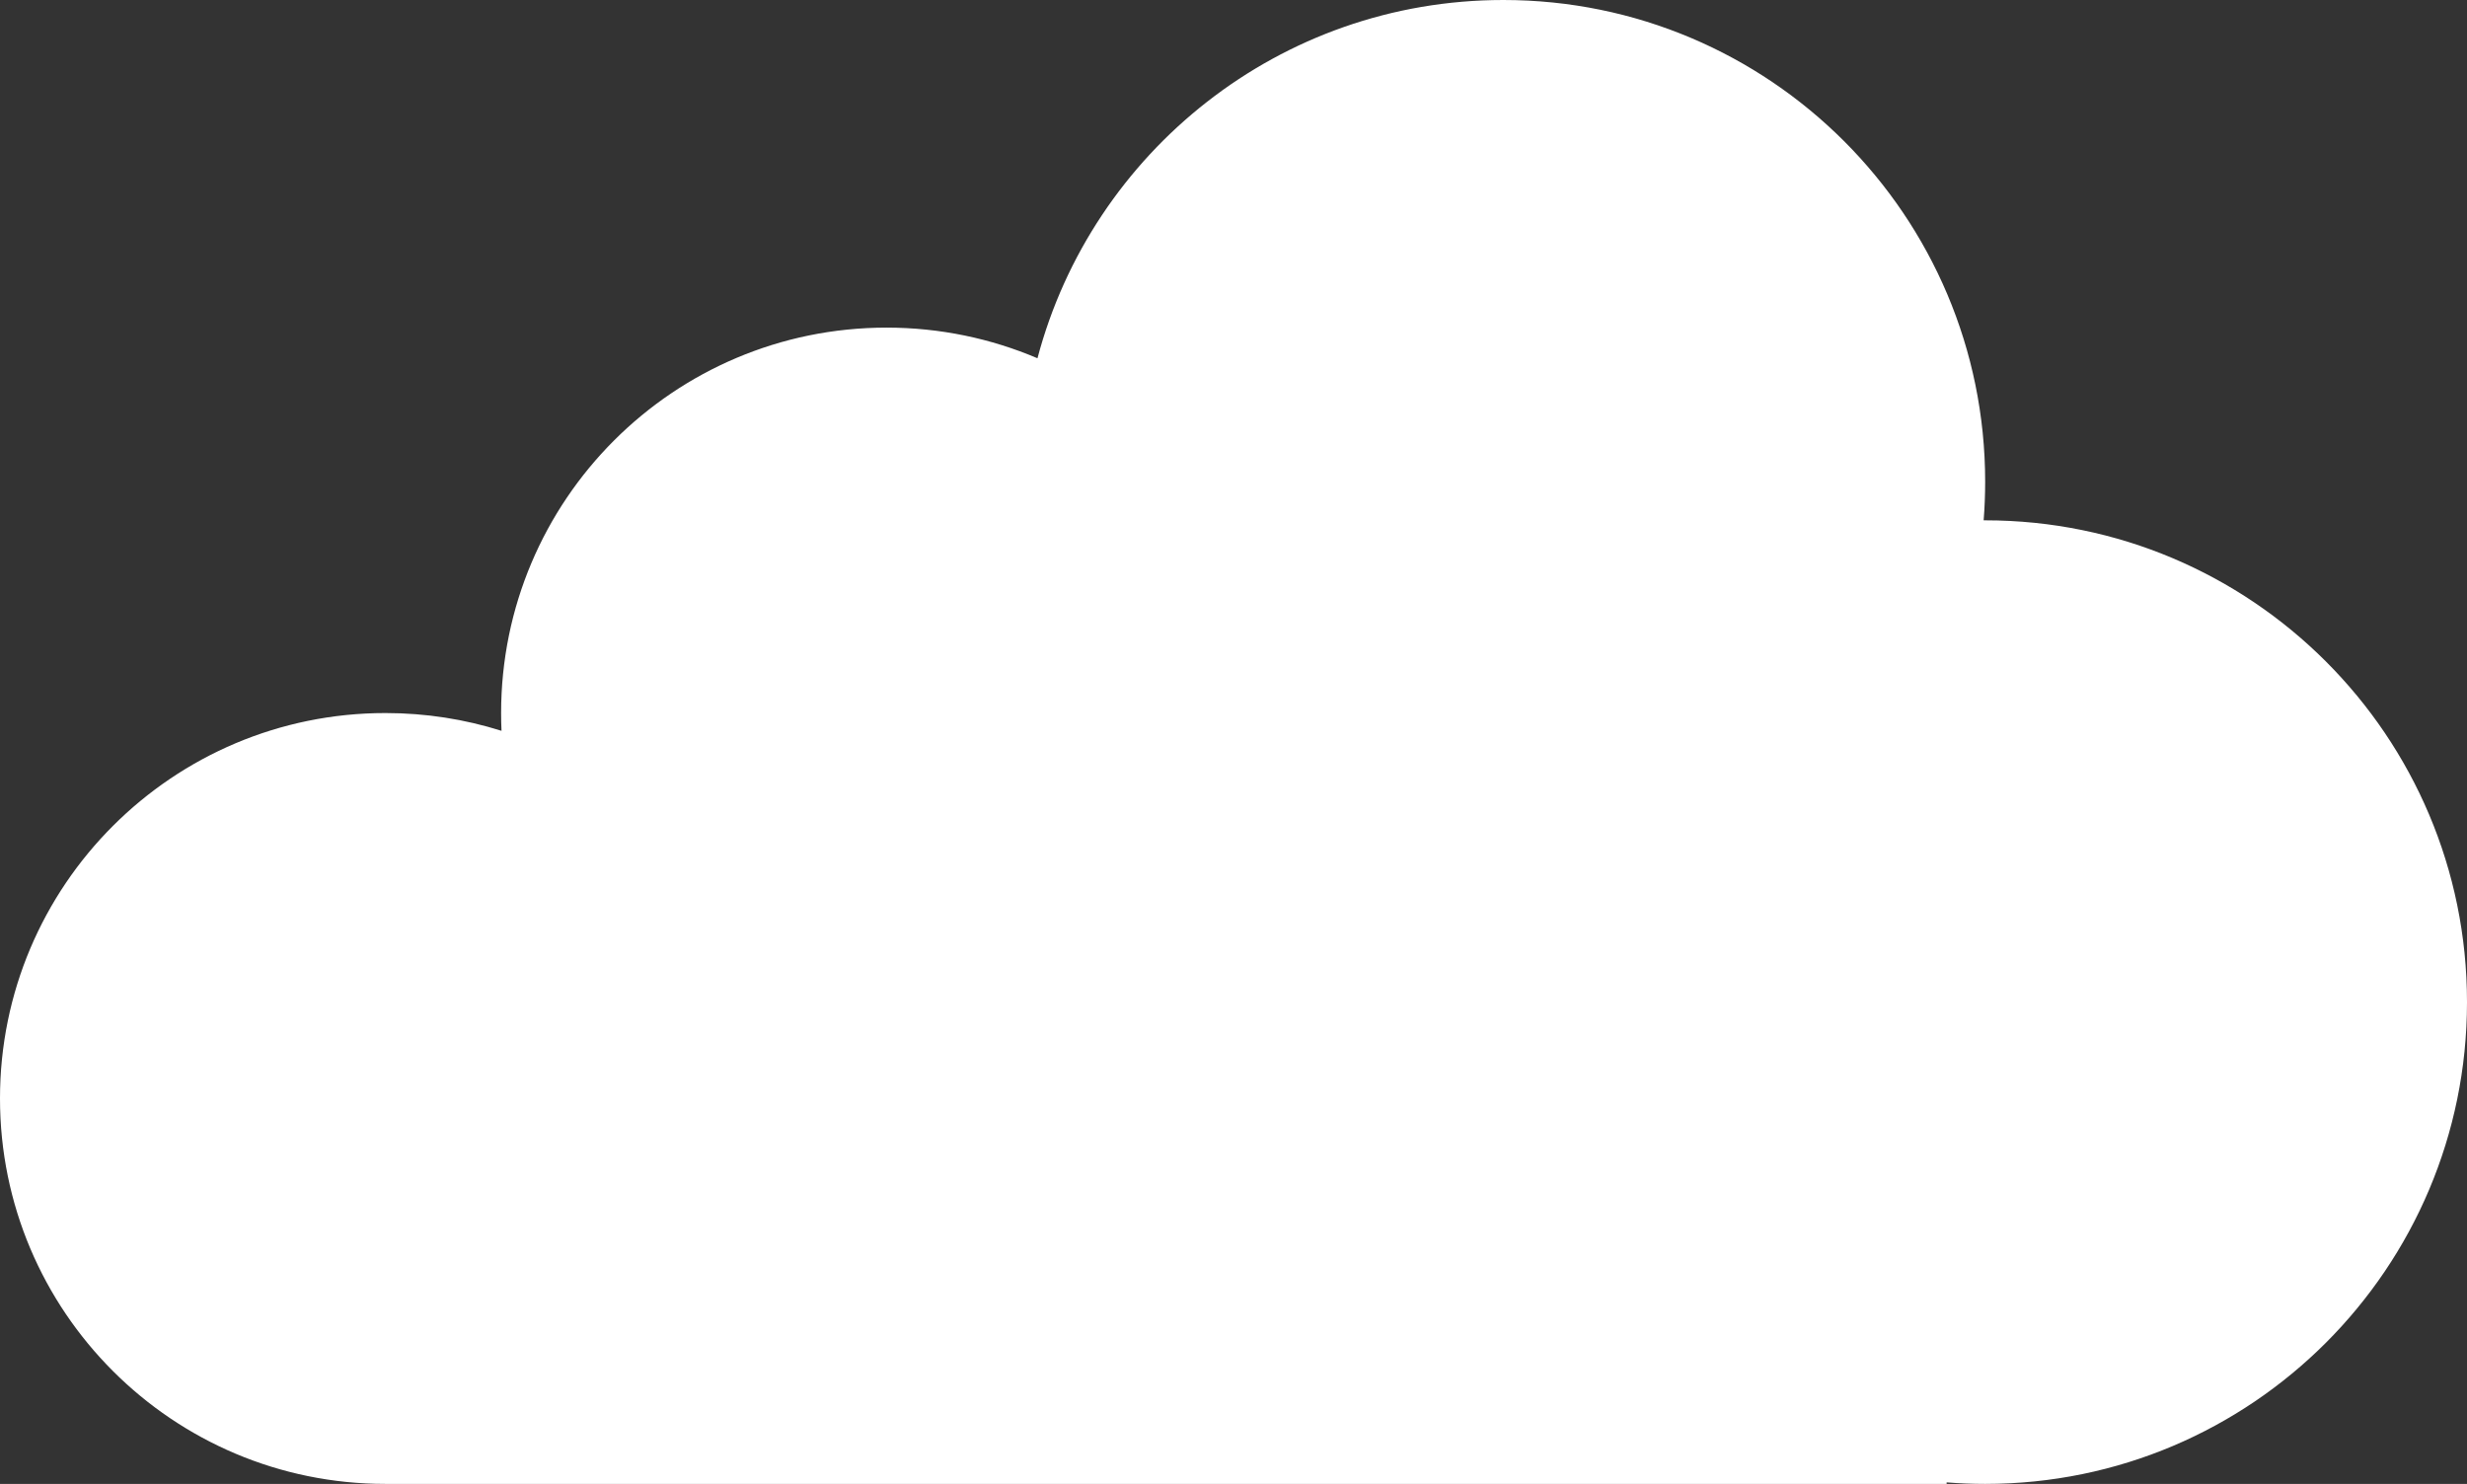<svg width="128" height="77" viewBox="0 0 128 77" fill="none" xmlns="http://www.w3.org/2000/svg">
<rect x="0" y="0" width="128" height="77" fill="#333333" stroke="none"/>
<path id="Cloud" fill-rule="evenodd" clip-rule="evenodd" d="M103 25C103 25.673 102.973 26.34 102.921 27L103 27C116.807 27 128 38.193 128 52C128 65.807 116.807 77 103 77C102.327 77 101.66 76.973 101 76.921V77H20C8.954 77 0 68.046 0 57C0 45.954 8.954 37 20 37C22.098 37 24.121 37.323 26.021 37.922C26.007 37.617 26 37.309 26 37C26 25.954 34.954 17 46 17C48.779 17 51.425 17.567 53.829 18.59C56.66 7.889 66.409 0 78 0C91.807 0 103 11.193 103 25Z" fill="white"/>
</svg>
